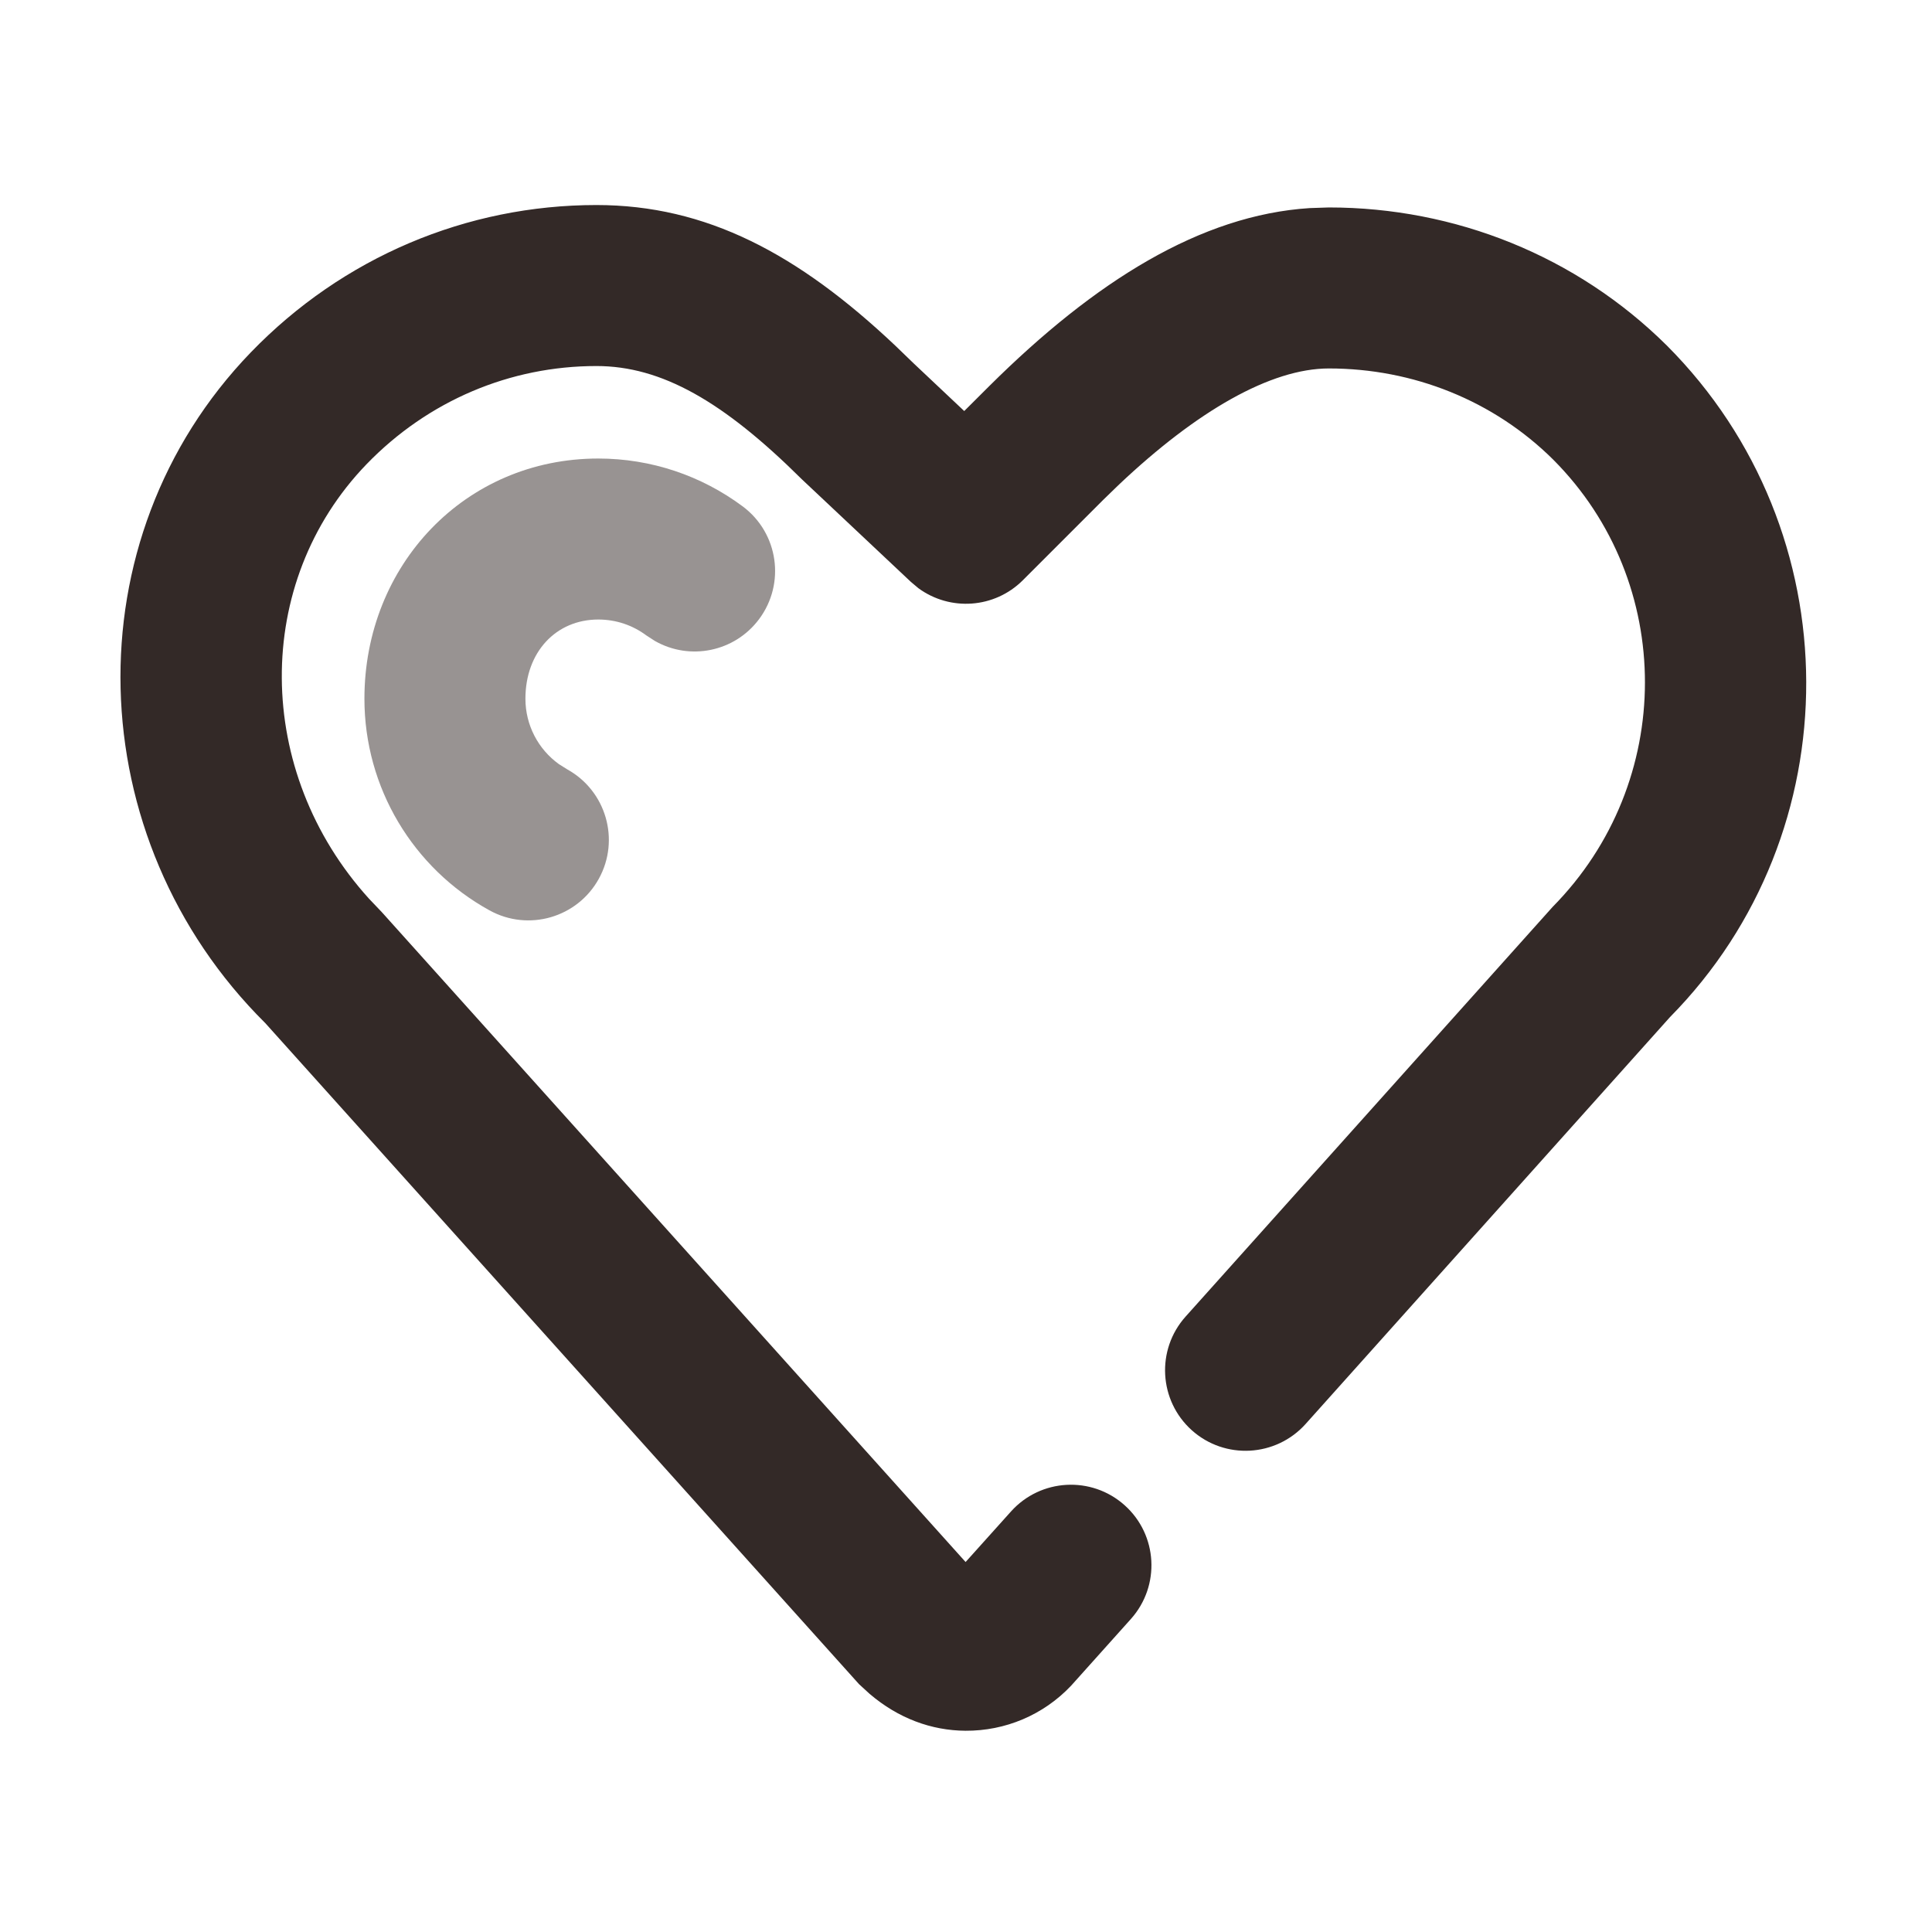 <svg xmlns="http://www.w3.org/2000/svg" width="24" height="24" viewBox="0 0 24 24">
    <g fill="#332927" fill-rule="evenodd">
        <path d="M7.432 5.696c.655 0 1.281.212 1.796.596.442.331.532.958.201 1.4-.305.408-.862.517-1.294.27l-.105-.068c-.172-.128-.378-.198-.598-.198-.524 0-.905.403-.905.984 0 .328.159.628.417.813l.102.064c.483.267.66.875.393 1.359-.266.483-.874.66-1.358.393-.95-.523-1.554-1.524-1.554-2.629 0-1.66 1.25-2.984 2.905-2.984z" opacity=".5"/>
        <path d="M7.409 2.547c1.364 0 2.504.604 3.713 1.747l.228.22.628.592.317-.316c1.306-1.296 2.62-2.118 3.974-2.205l.239-.008c1.567 0 3.077.602 4.2 1.717 2.3 2.306 2.3 6.048.037 8.341l-4.527 5.055c-.369.41-1.001.446-1.413.077-.41-.368-.446-1-.077-1.412l4.56-5.09c1.527-1.547 1.527-4.031.007-5.555-.739-.734-1.74-1.133-2.787-1.133-.723 0-1.64.528-2.607 1.442l-.194.188-1 1c-.353.353-.905.388-1.298.1l-.094-.079L9.96 5.953c-.975-.968-1.743-1.406-2.551-1.406-1.07 0-2.09.428-2.856 1.22-1.417 1.469-1.4 3.819.032 5.398l.159.167 7.251 8.072.564-.628c.368-.41 1-.446 1.412-.077.411.368.446 1 .078 1.412l-.743.829c-.345.365-.819.563-1.313.56-.423-.003-.834-.154-1.19-.458l-.132-.121-7.375-8.211C.983 10.415.875 6.698 3.115 4.378 4.26 3.193 5.799 2.547 7.409 2.547z"/>
    </g>
</svg>

